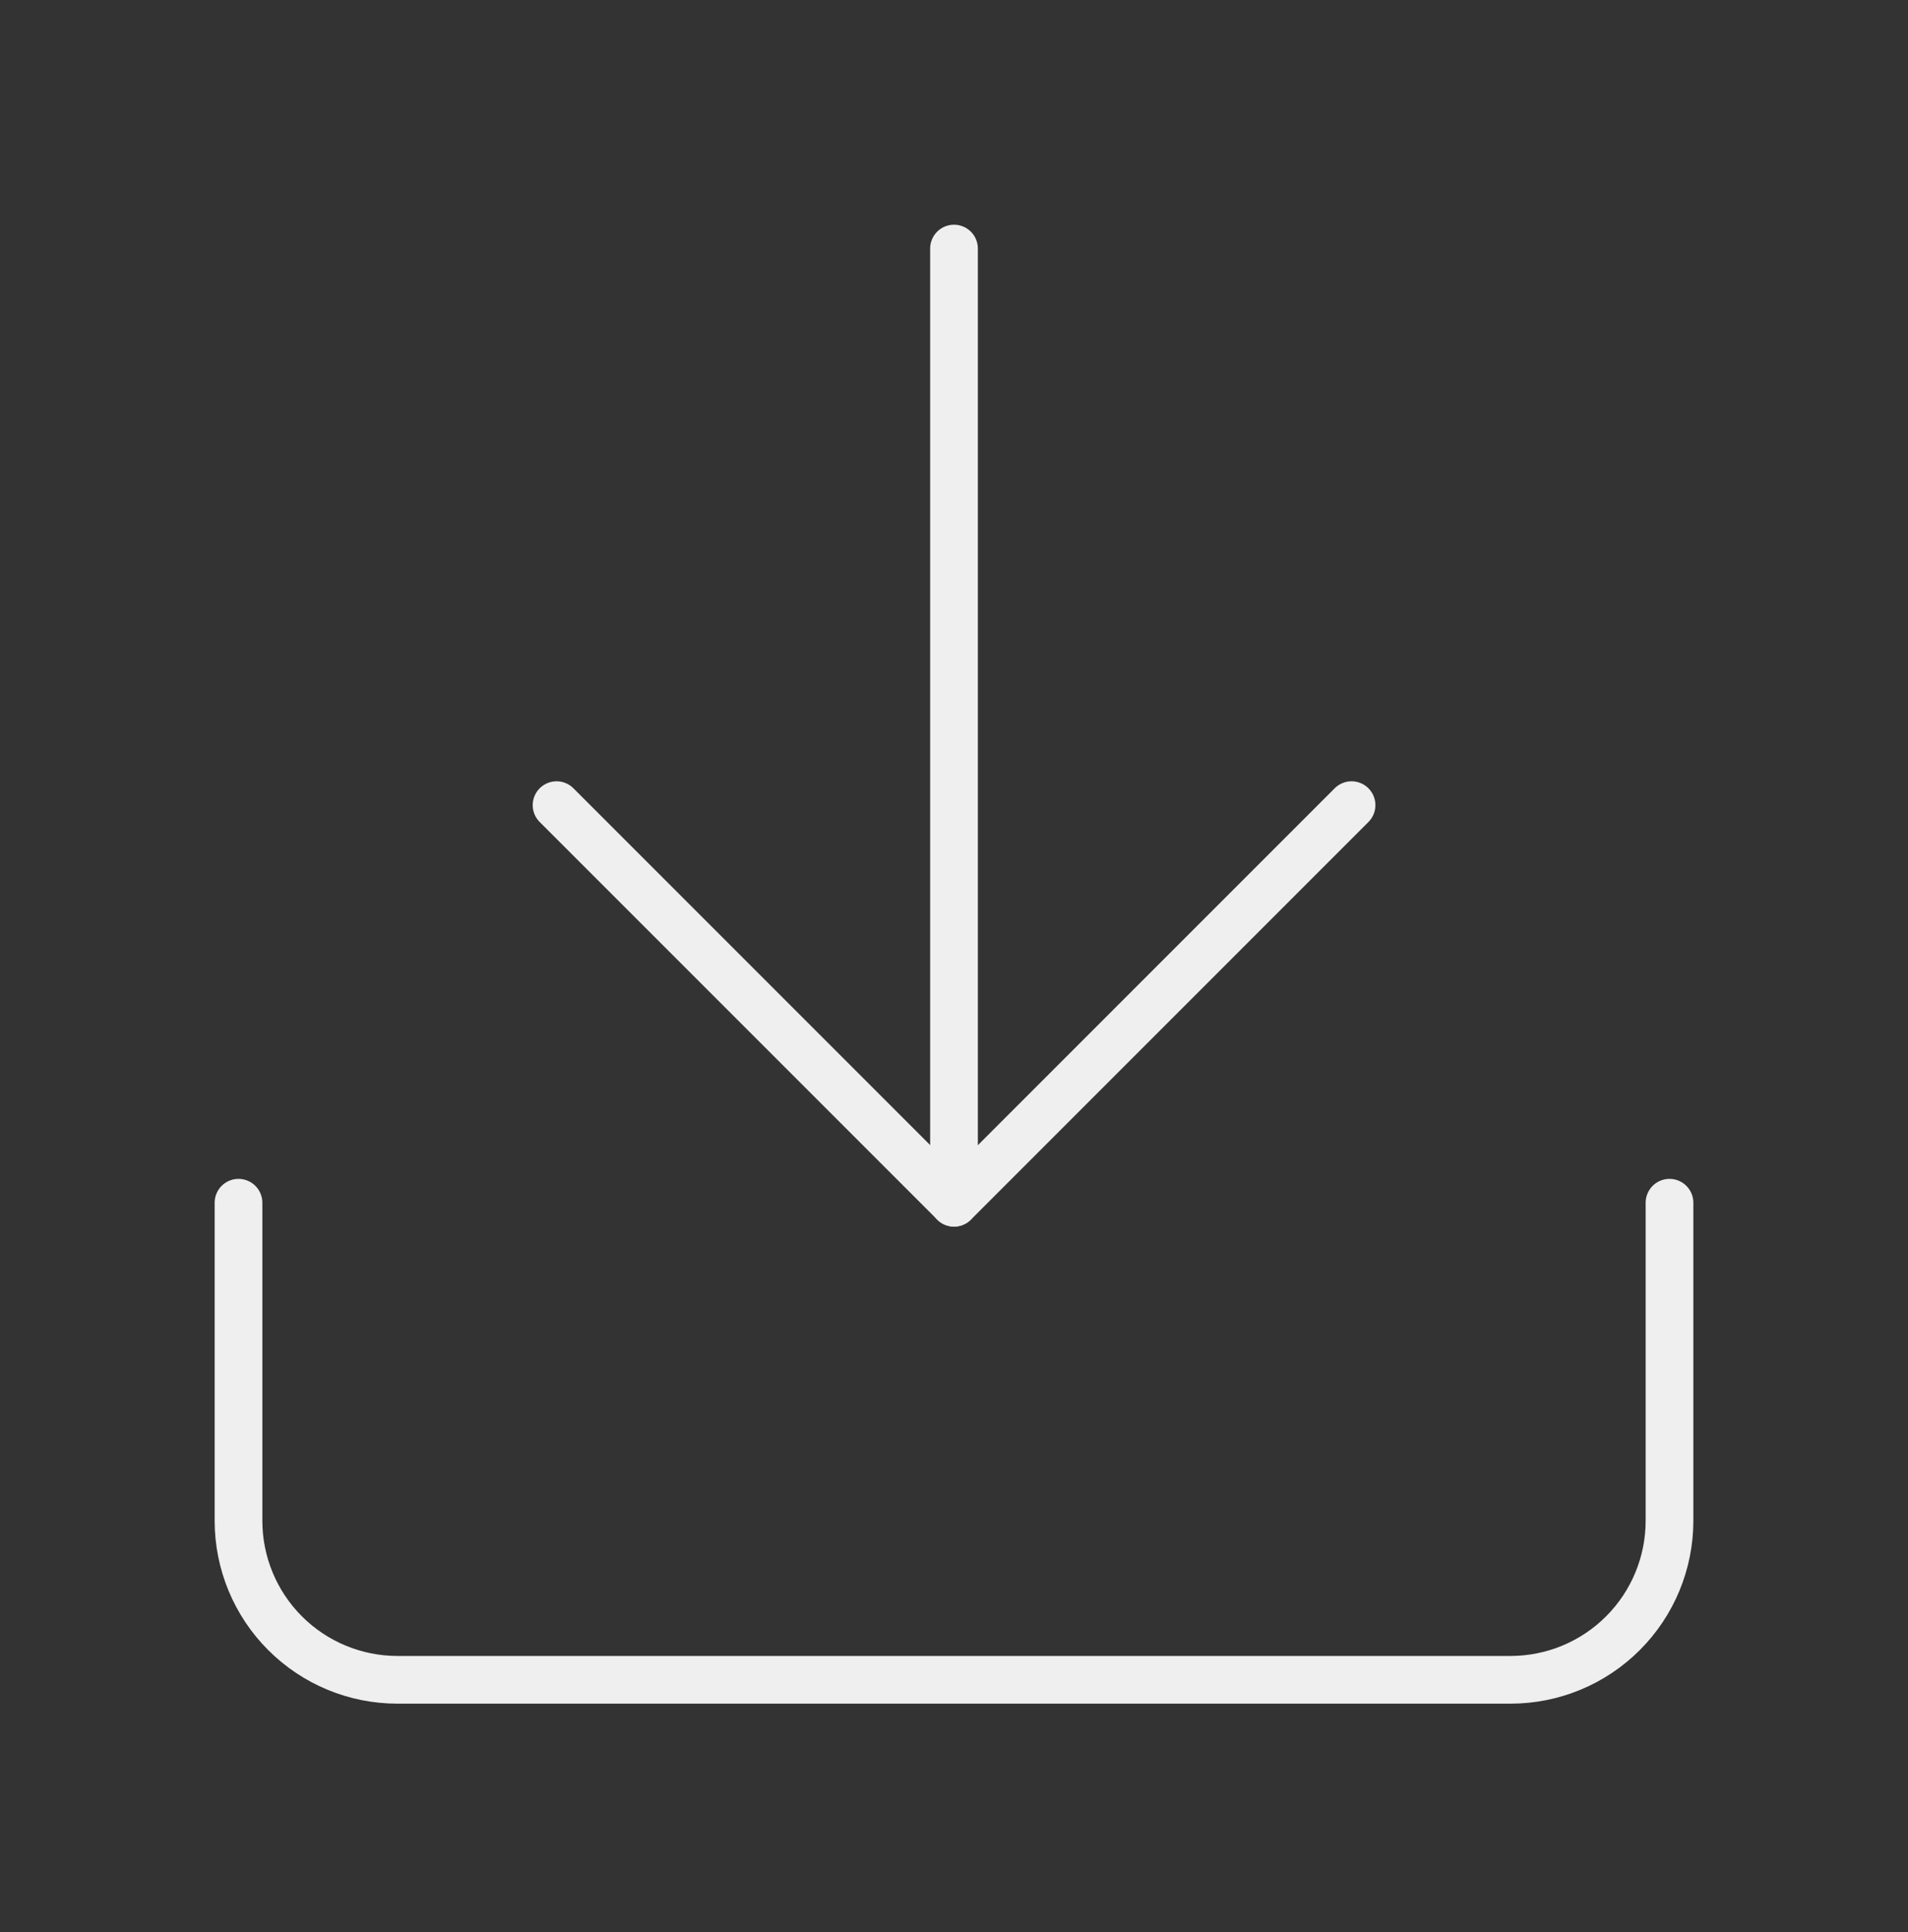 <svg width="80" height="81" viewBox="0 0 80 81" fill="none" xmlns="http://www.w3.org/2000/svg">
<rect x="0" y="0" width="80" height="81" fill="#333333" stroke="none"/>
<path d="M70 50.42V63.753C70 65.521 69.298 67.217 68.047 68.467C66.797 69.718 65.101 70.42 63.333 70.42H16.667C14.899 70.42 13.203 69.718 11.953 68.467C10.702 67.217 10 65.521 10 63.753V50.42" stroke="#EFEFEF" stroke-width="2" stroke-linecap="round" stroke-linejoin="round"/>
<path d="M23.336 33.753L40.003 50.42L56.669 33.753" stroke="#EFEFEF" stroke-width="2" stroke-linecap="round" stroke-linejoin="round"/>
<path d="M40 50.42V10.42" stroke="#EFEFEF" stroke-width="2" stroke-linecap="round" stroke-linejoin="round"/>
</svg>
